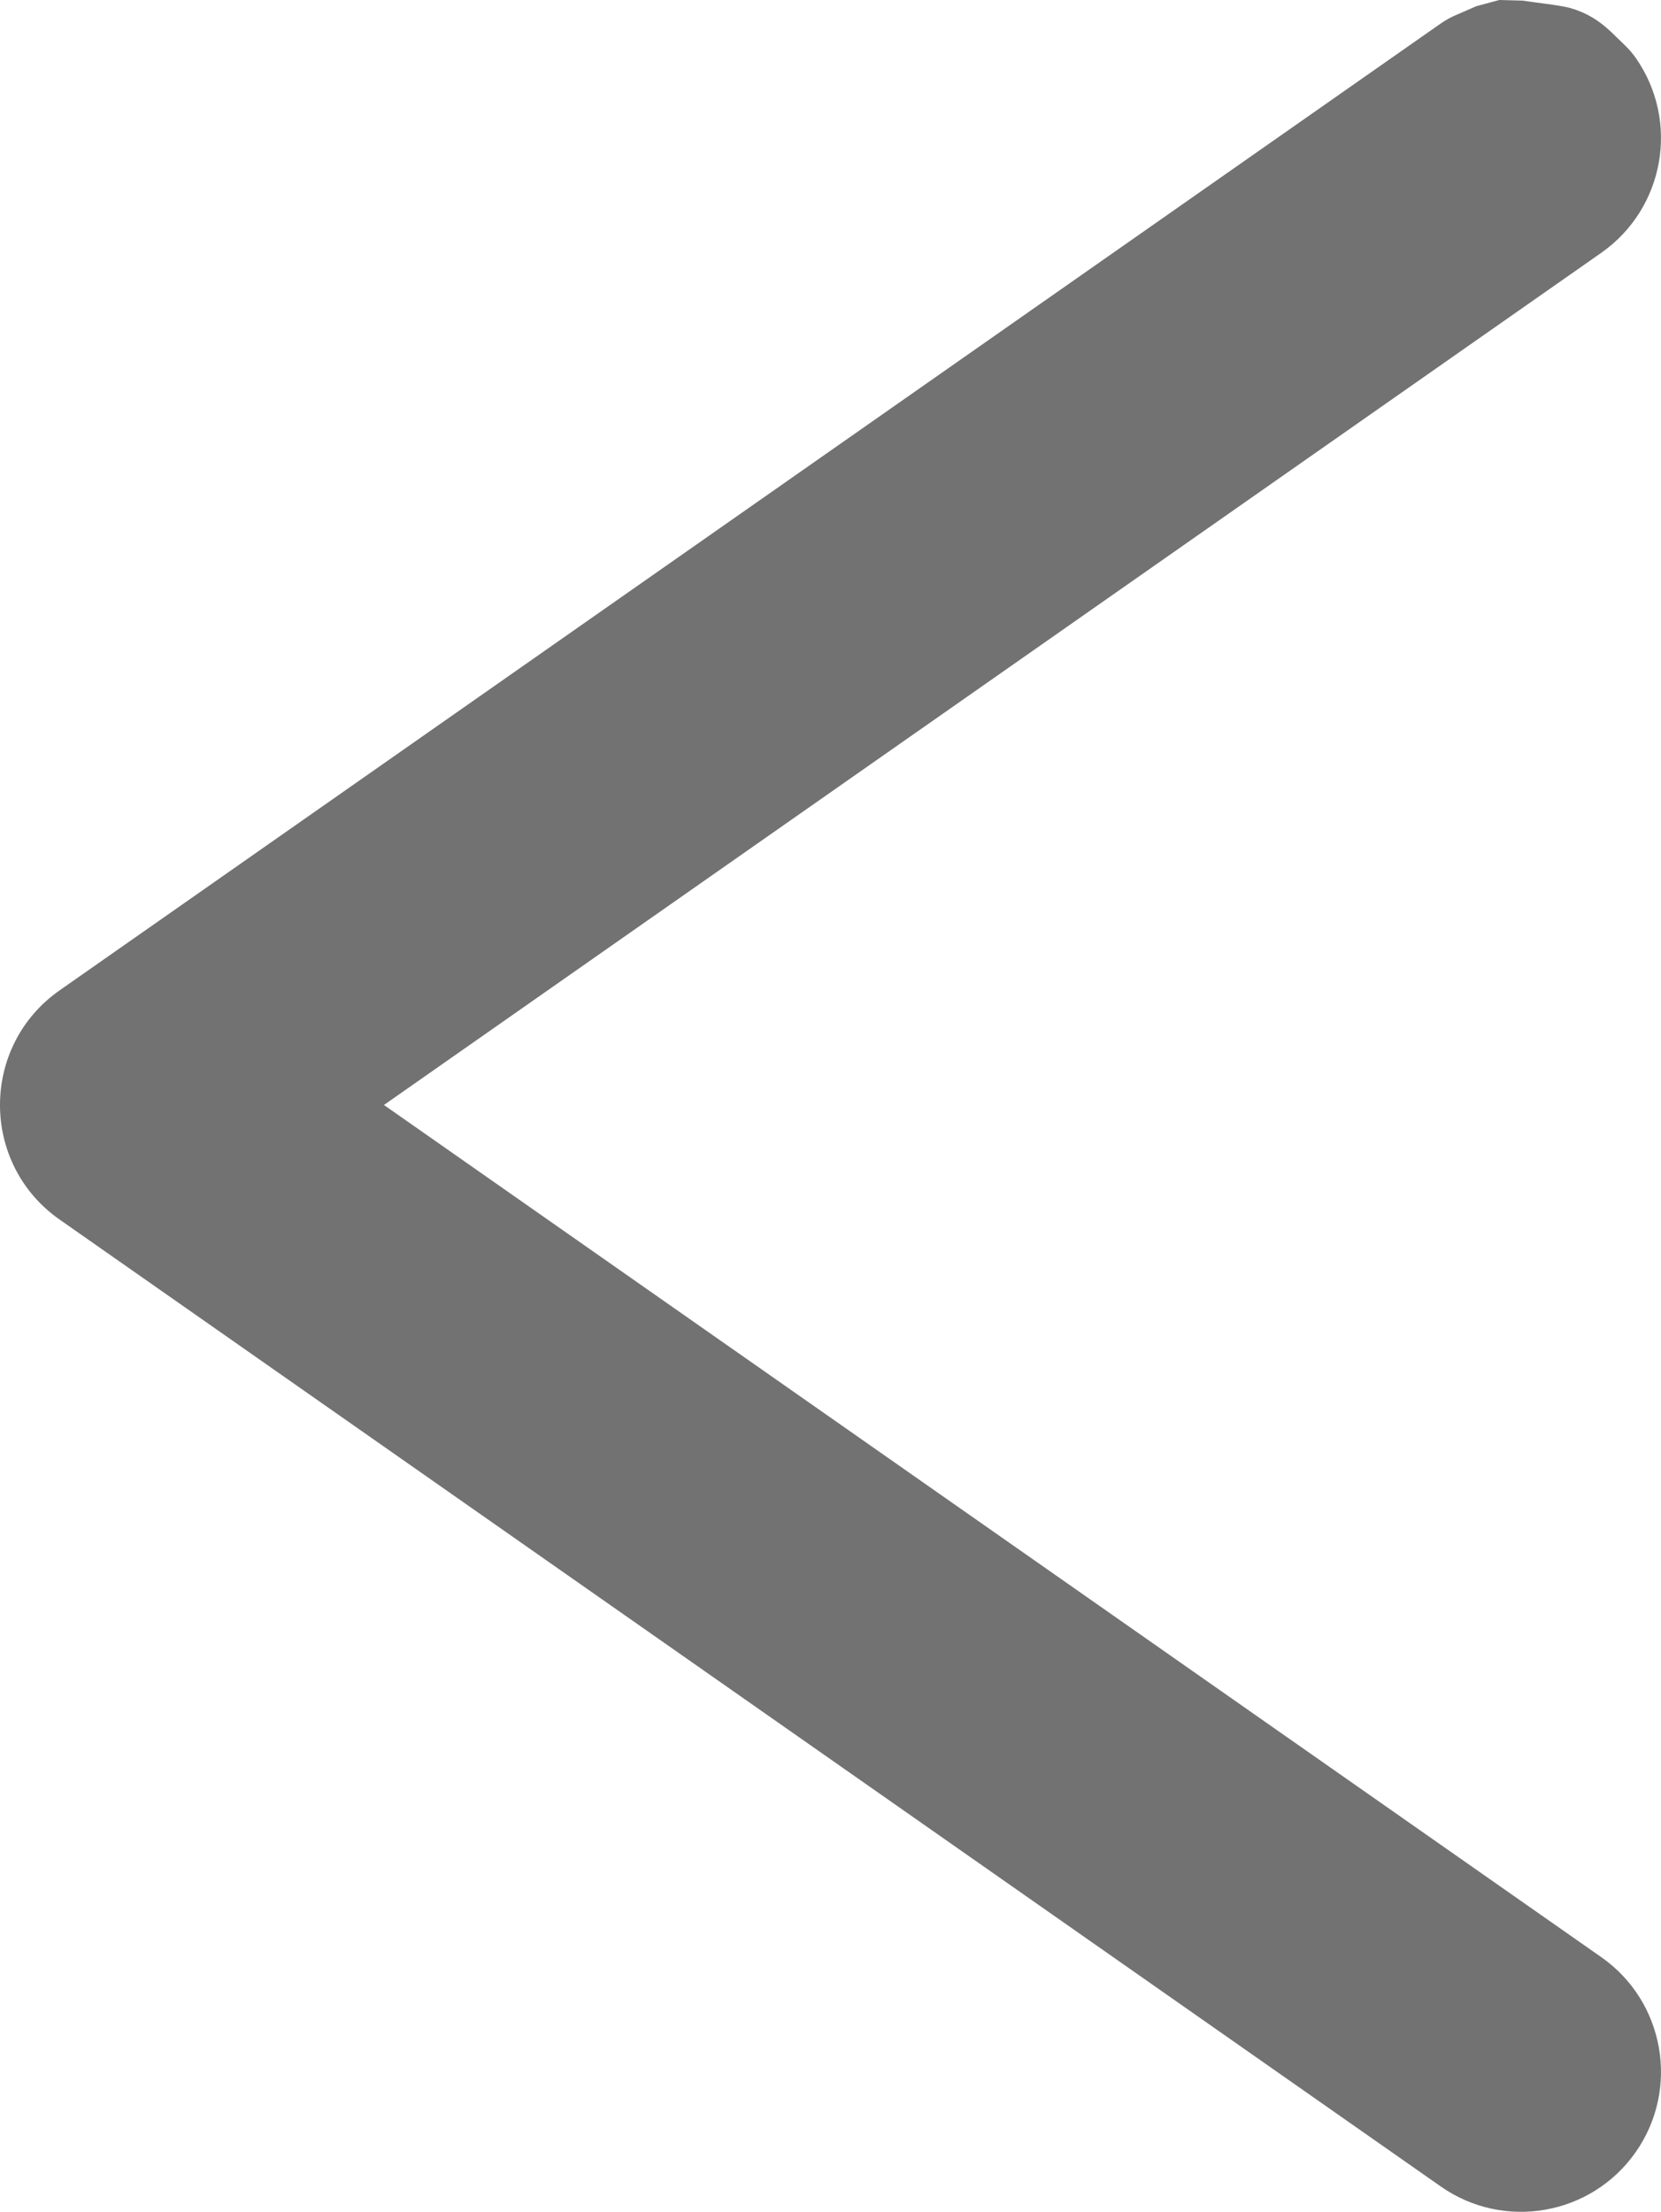 <?xml version="1.0" encoding="UTF-8"?>
<!DOCTYPE svg PUBLIC "-//W3C//DTD SVG 1.1//EN" "http://www.w3.org/Graphics/SVG/1.1/DTD/svg11.dtd">
<svg version="1.1" xmlns="http://www.w3.org/2000/svg" xmlns:xlink="http://www.w3.org/1999/xlink" x="0" y="0" width="37.552" height="50" viewBox="0, 0, 37.552, 50">
  <g id="Layer_1">
    <g>
      <path d="M34.113,1.839 C35.256,2.041 34.847,1.784 35.463,2.37 C35.878,2.964 35.733,3.781 35.14,4.196 L5.45,24.979 L35.14,45.762 C35.733,46.177 35.878,46.994 35.463,47.588 C35.047,48.182 34.229,48.325 33.636,47.91 L2.411,26.053 C1.666,25.532 1.666,24.427 2.411,23.904 L33.636,2.048 L34.113,1.839 z" fill="#727272"/>
      <path d="M33.894,0 L34.436,0.015 C34.644,0.052 35.278,0.116 35.503,0.182 C35.883,0.292 36.152,0.468 36.414,0.712 C36.465,0.759 36.671,0.963 36.74,1.028 C36.829,1.114 36.91,1.208 36.981,1.309 C37.981,2.74 37.633,4.71 36.203,5.714 L8.68,24.979 L36.203,44.244 C37.633,45.246 37.982,47.218 36.98,48.651 C35.977,50.082 34.005,50.43 32.574,49.428 L1.35,27.571 C-0.45,26.312 -0.45,23.647 1.349,22.387 L32.574,0.53 C32.675,0.46 32.782,0.399 32.895,0.35 L33.372,0.142 L33.894,0 z" fill="#727272"/>
    </g>
  </g>
</svg>

